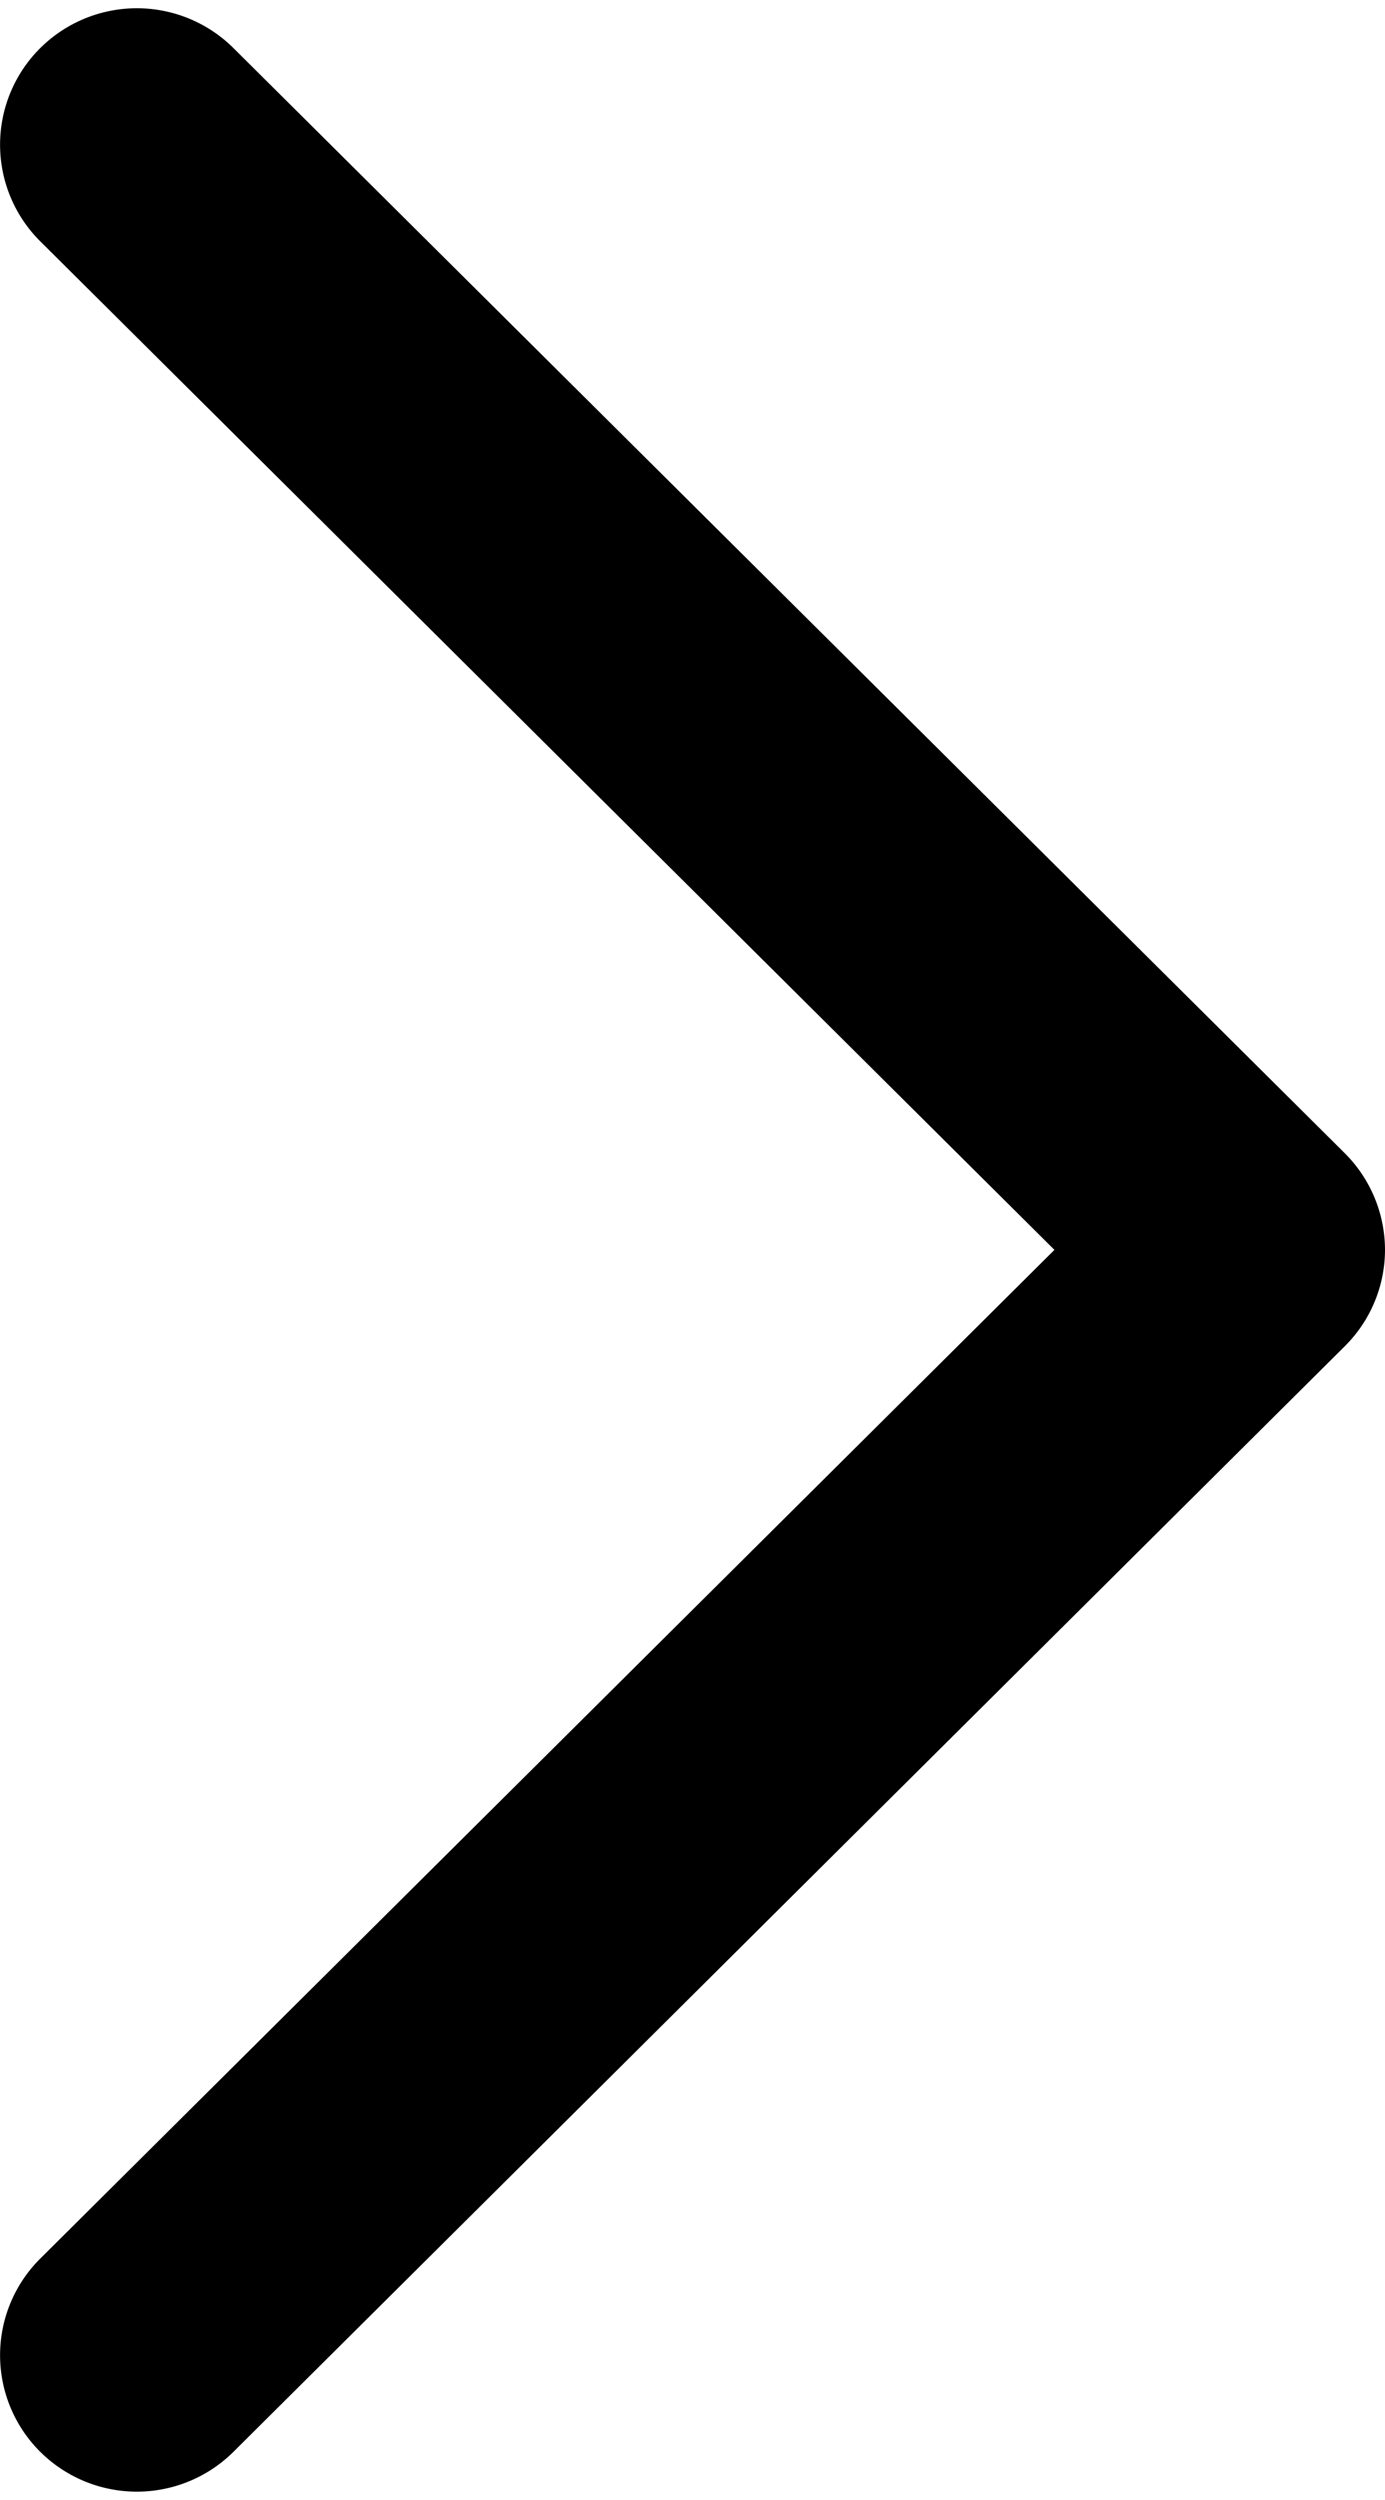 <svg xmlns="http://www.w3.org/2000/svg" width="9.235" height="16.663"><path data-name="Path 14" d="M8.613 8.62a.407.407 0 00.122-.289.412.412 0 00-.12-.289L1.204.675a.414.414 0 00-.583 0 .408.408 0 000 .579L7.74 8.331.621 15.409a.408.408 0 000 .579.414.414 0 00.583 0z" fill="currentColor" stroke="currentColor"/></svg>
